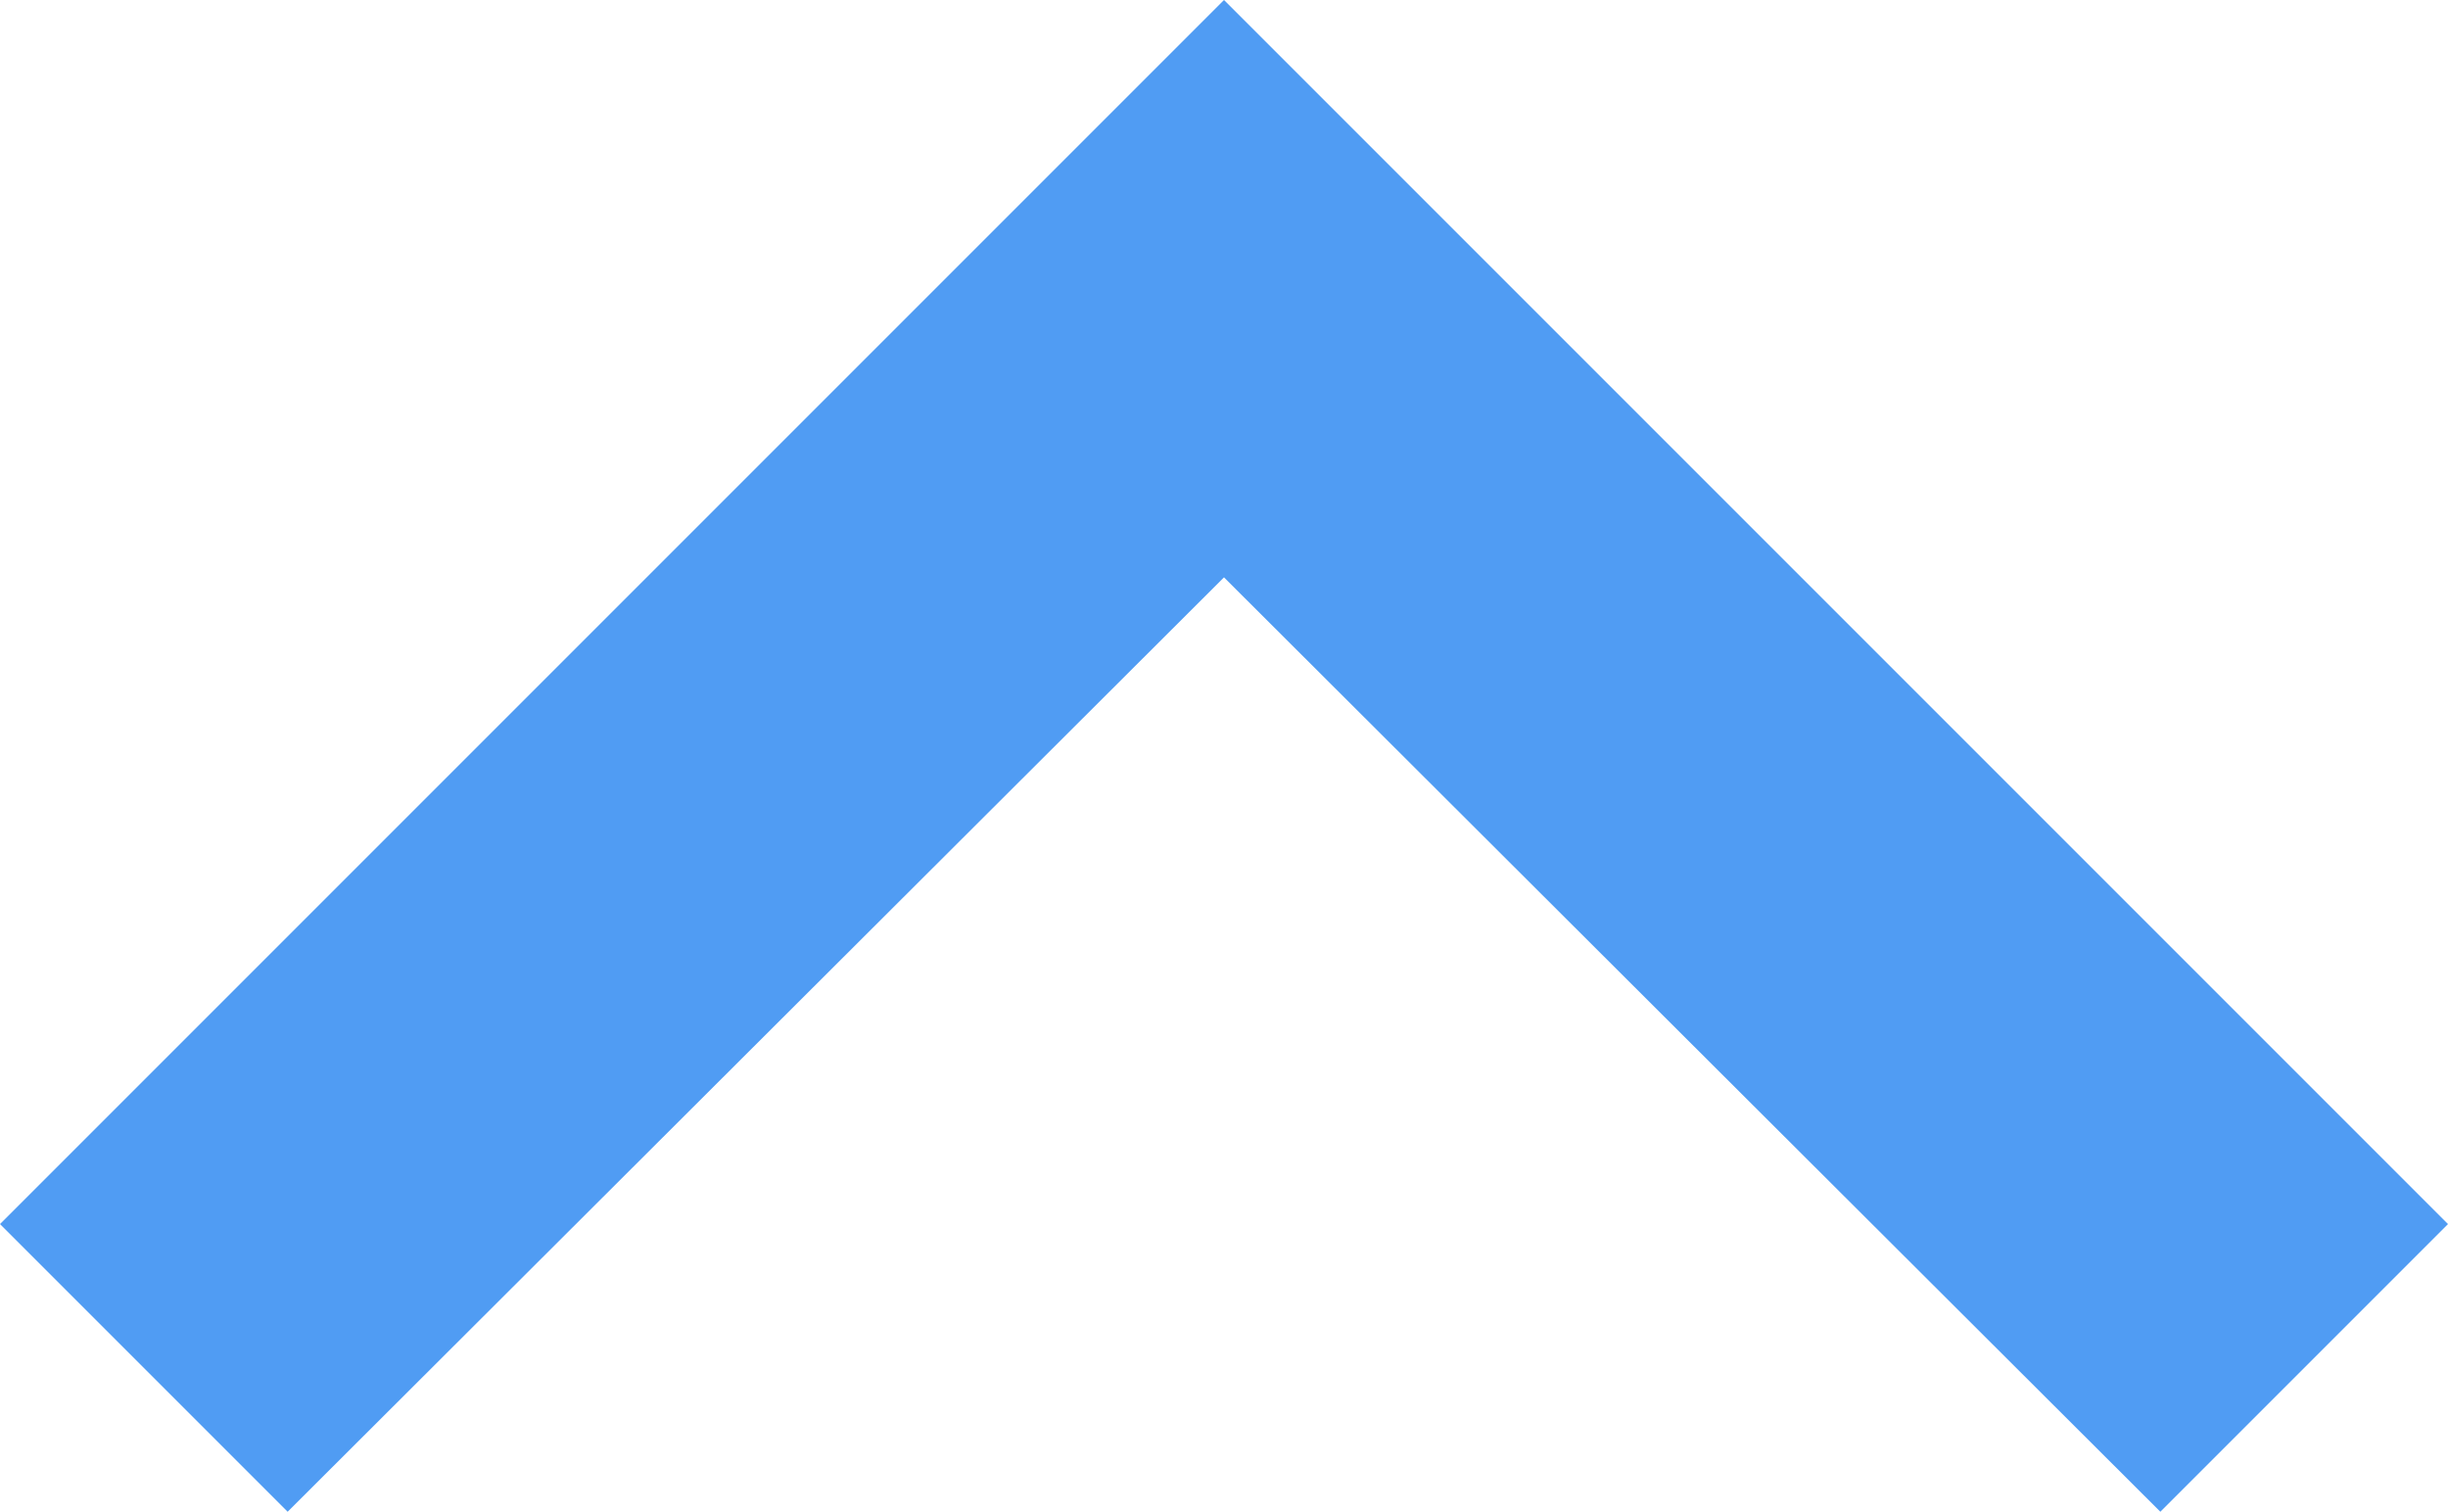 <svg xmlns="http://www.w3.org/2000/svg" width="12" height="7.41" viewBox="0 0 12 7.41">
  <path id="common_ic_arrow" d="M12,15.41l6-6L16.59,8,12,12.58,7.41,8,6,9.41Z" transform="translate(18 15.41) rotate(180)" fill="#509cf3"/>
</svg>
